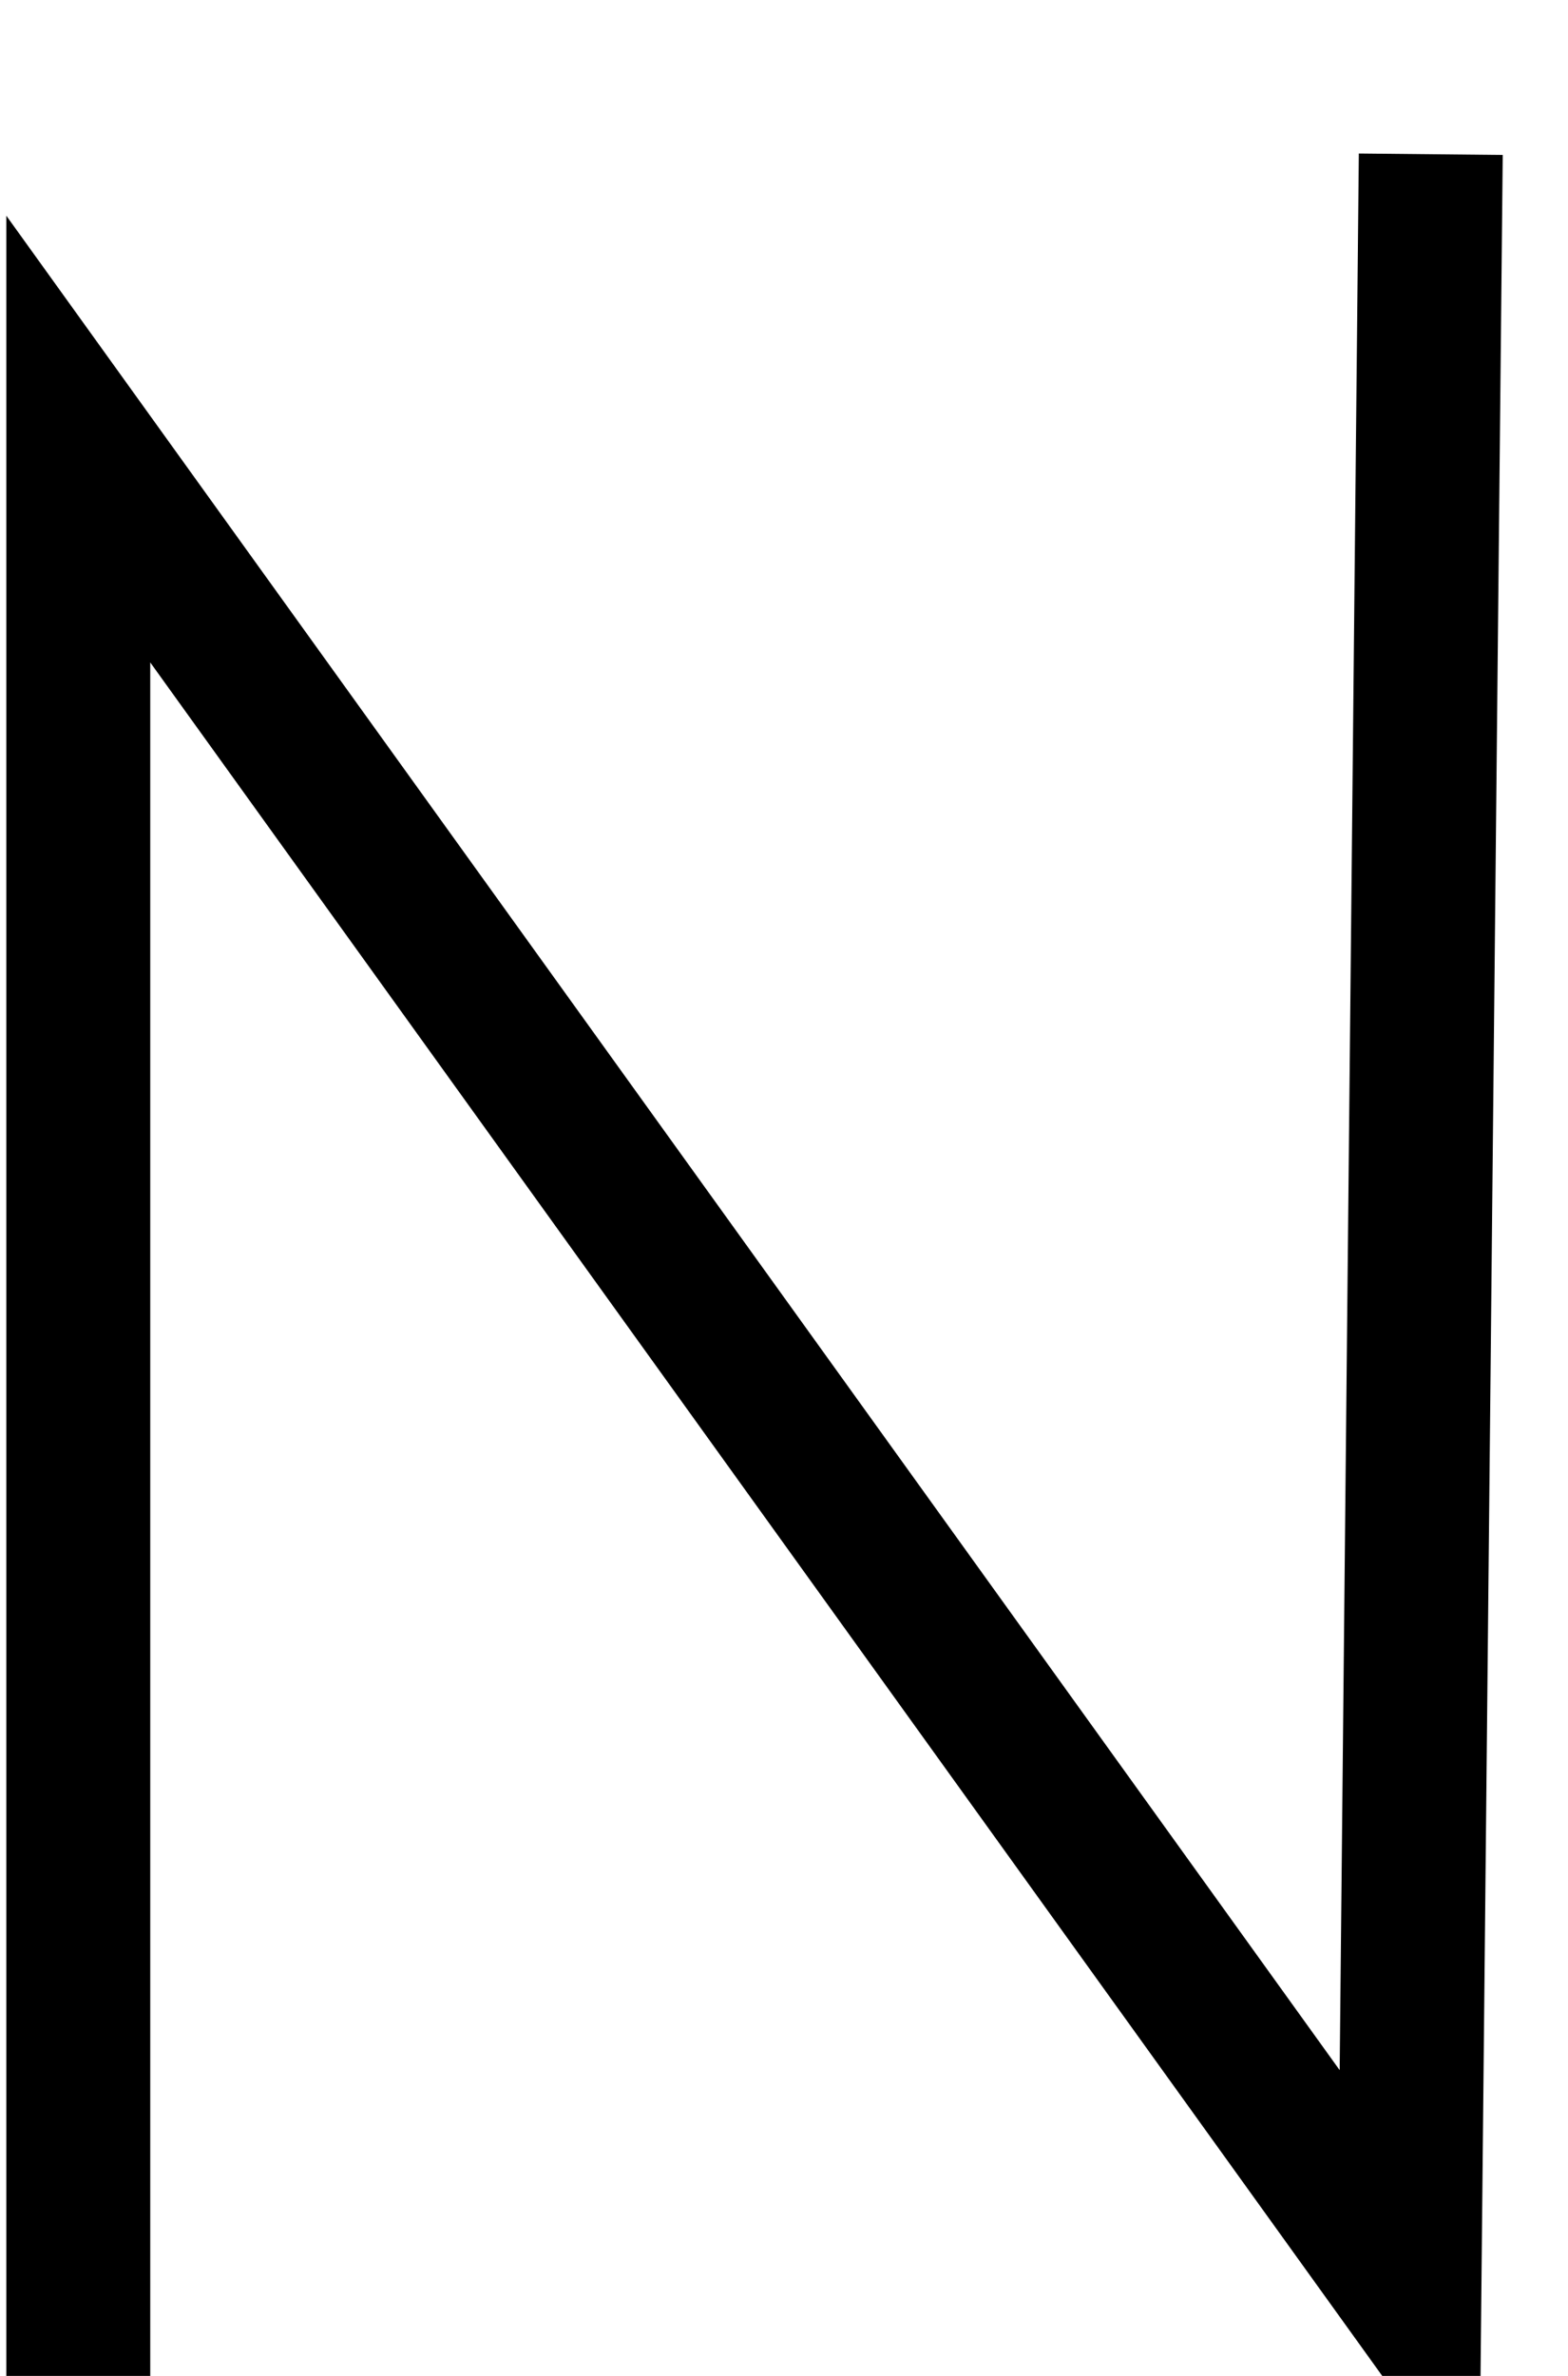 <svg xmlns="http://www.w3.org/2000/svg" width="108.956" height="165.04" viewBox="0 0 108.956 165.04"><path d="M5.44 165.04V30.5l92.497 128.604 1.484-148.39" fill="none" stroke="#000" stroke-width="10"/></svg>